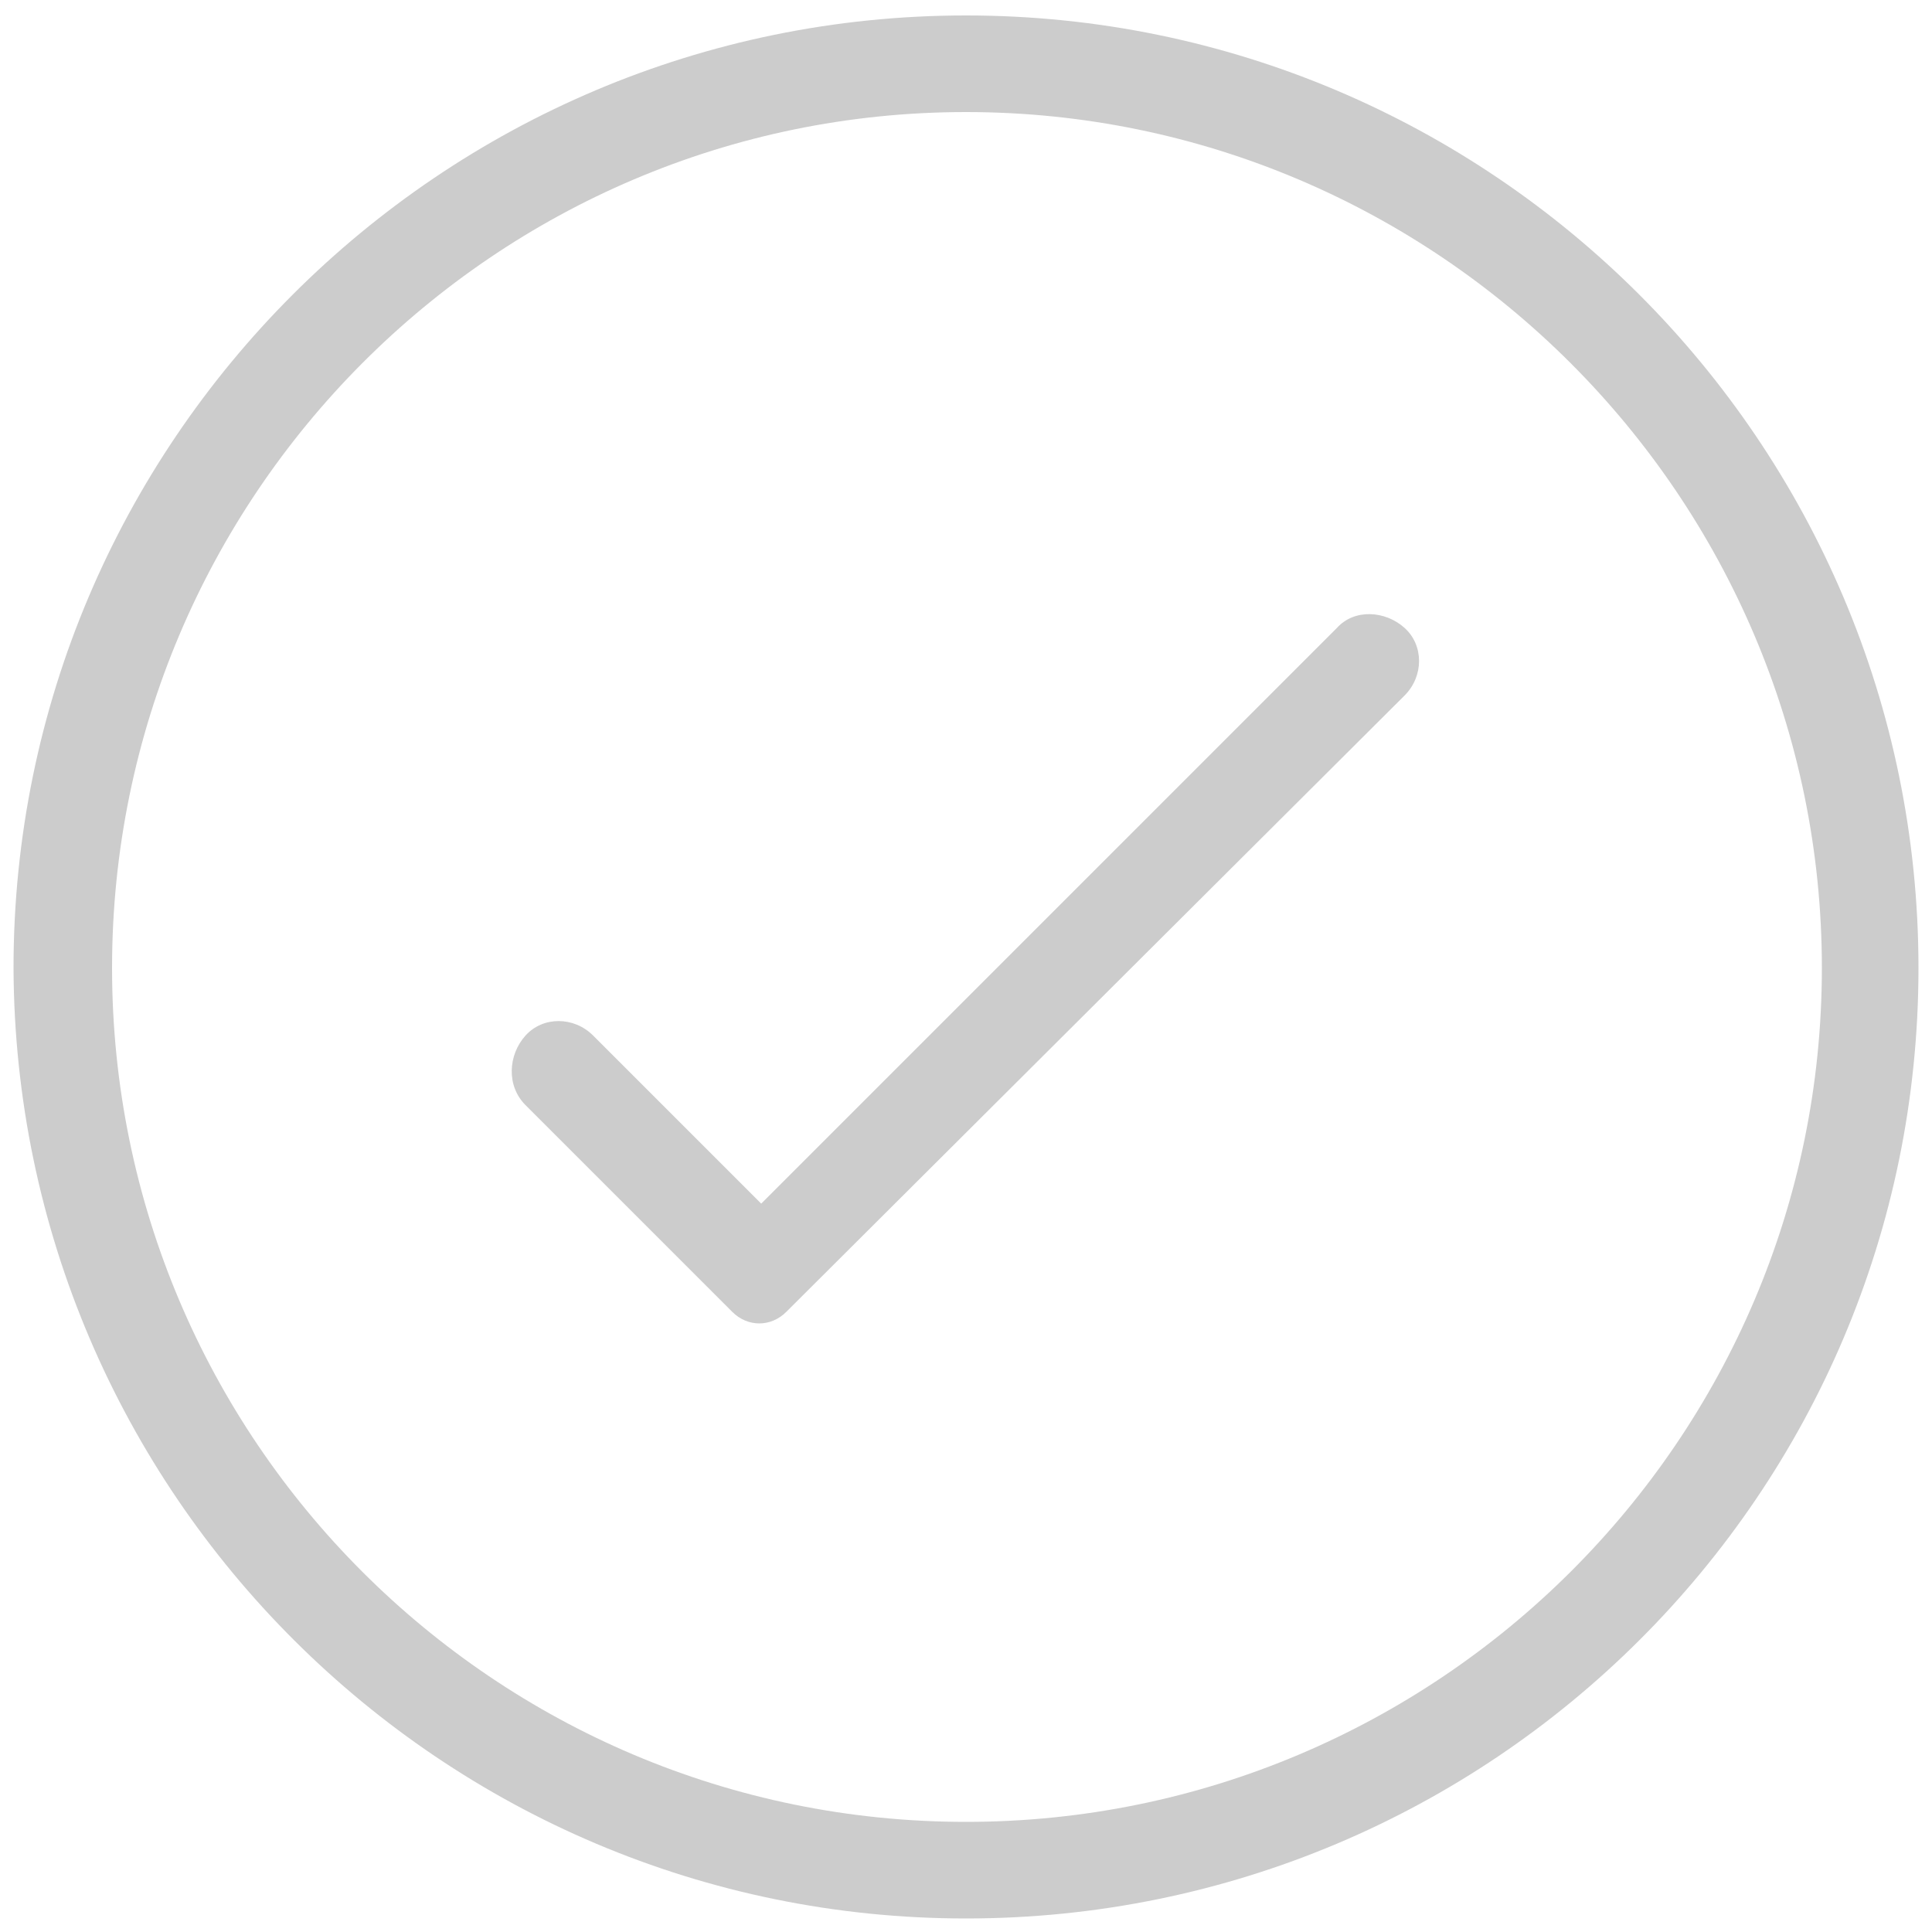 <?xml version="1.0" encoding="utf-8"?>
<!-- Generator: Adobe Illustrator 21.0.0, SVG Export Plug-In . SVG Version: 6.00 Build 0)  -->
<svg version="1.1" id="Layer_1" xmlns="http://www.w3.org/2000/svg" xmlns:xlink="http://www.w3.org/1999/xlink" x="0px" y="0px"
	 viewBox="0 0 100 100" style="enable-background:new 0 0 100 100;" xml:space="preserve">
<g>
	<path fill="#cccccc" d="M50,0.8C22.8,0.8,0.7,22.9,0.7,50.1C0.8,77.3,22.9,99.3,50,99.3c27.2,0,49.3-22,49.3-49.2C99.3,22.9,77.2,0.8,50,0.8z
		 M50,94.3c-24.4,0-44.2-19.8-44.2-44.2C5.8,25.7,25.6,5.8,50,5.8c24.4,0,44.3,19.9,44.3,44.3C94.3,74.5,74.4,94.3,50,94.3z"/>
	<path fill="#cccccc" d="M69.2,32.5L39.4,62.3l-8.7-8.7c-1-1-2.6-1-3.5,0c-0.9,1-1,2.6,0,3.6l10.7,10.7c0.8,0.8,2,0.8,2.8,0l32-31.9
		c1-1,1-2.6,0-3.5S70.1,31.5,69.2,32.5z"/>
</g>
</svg>

